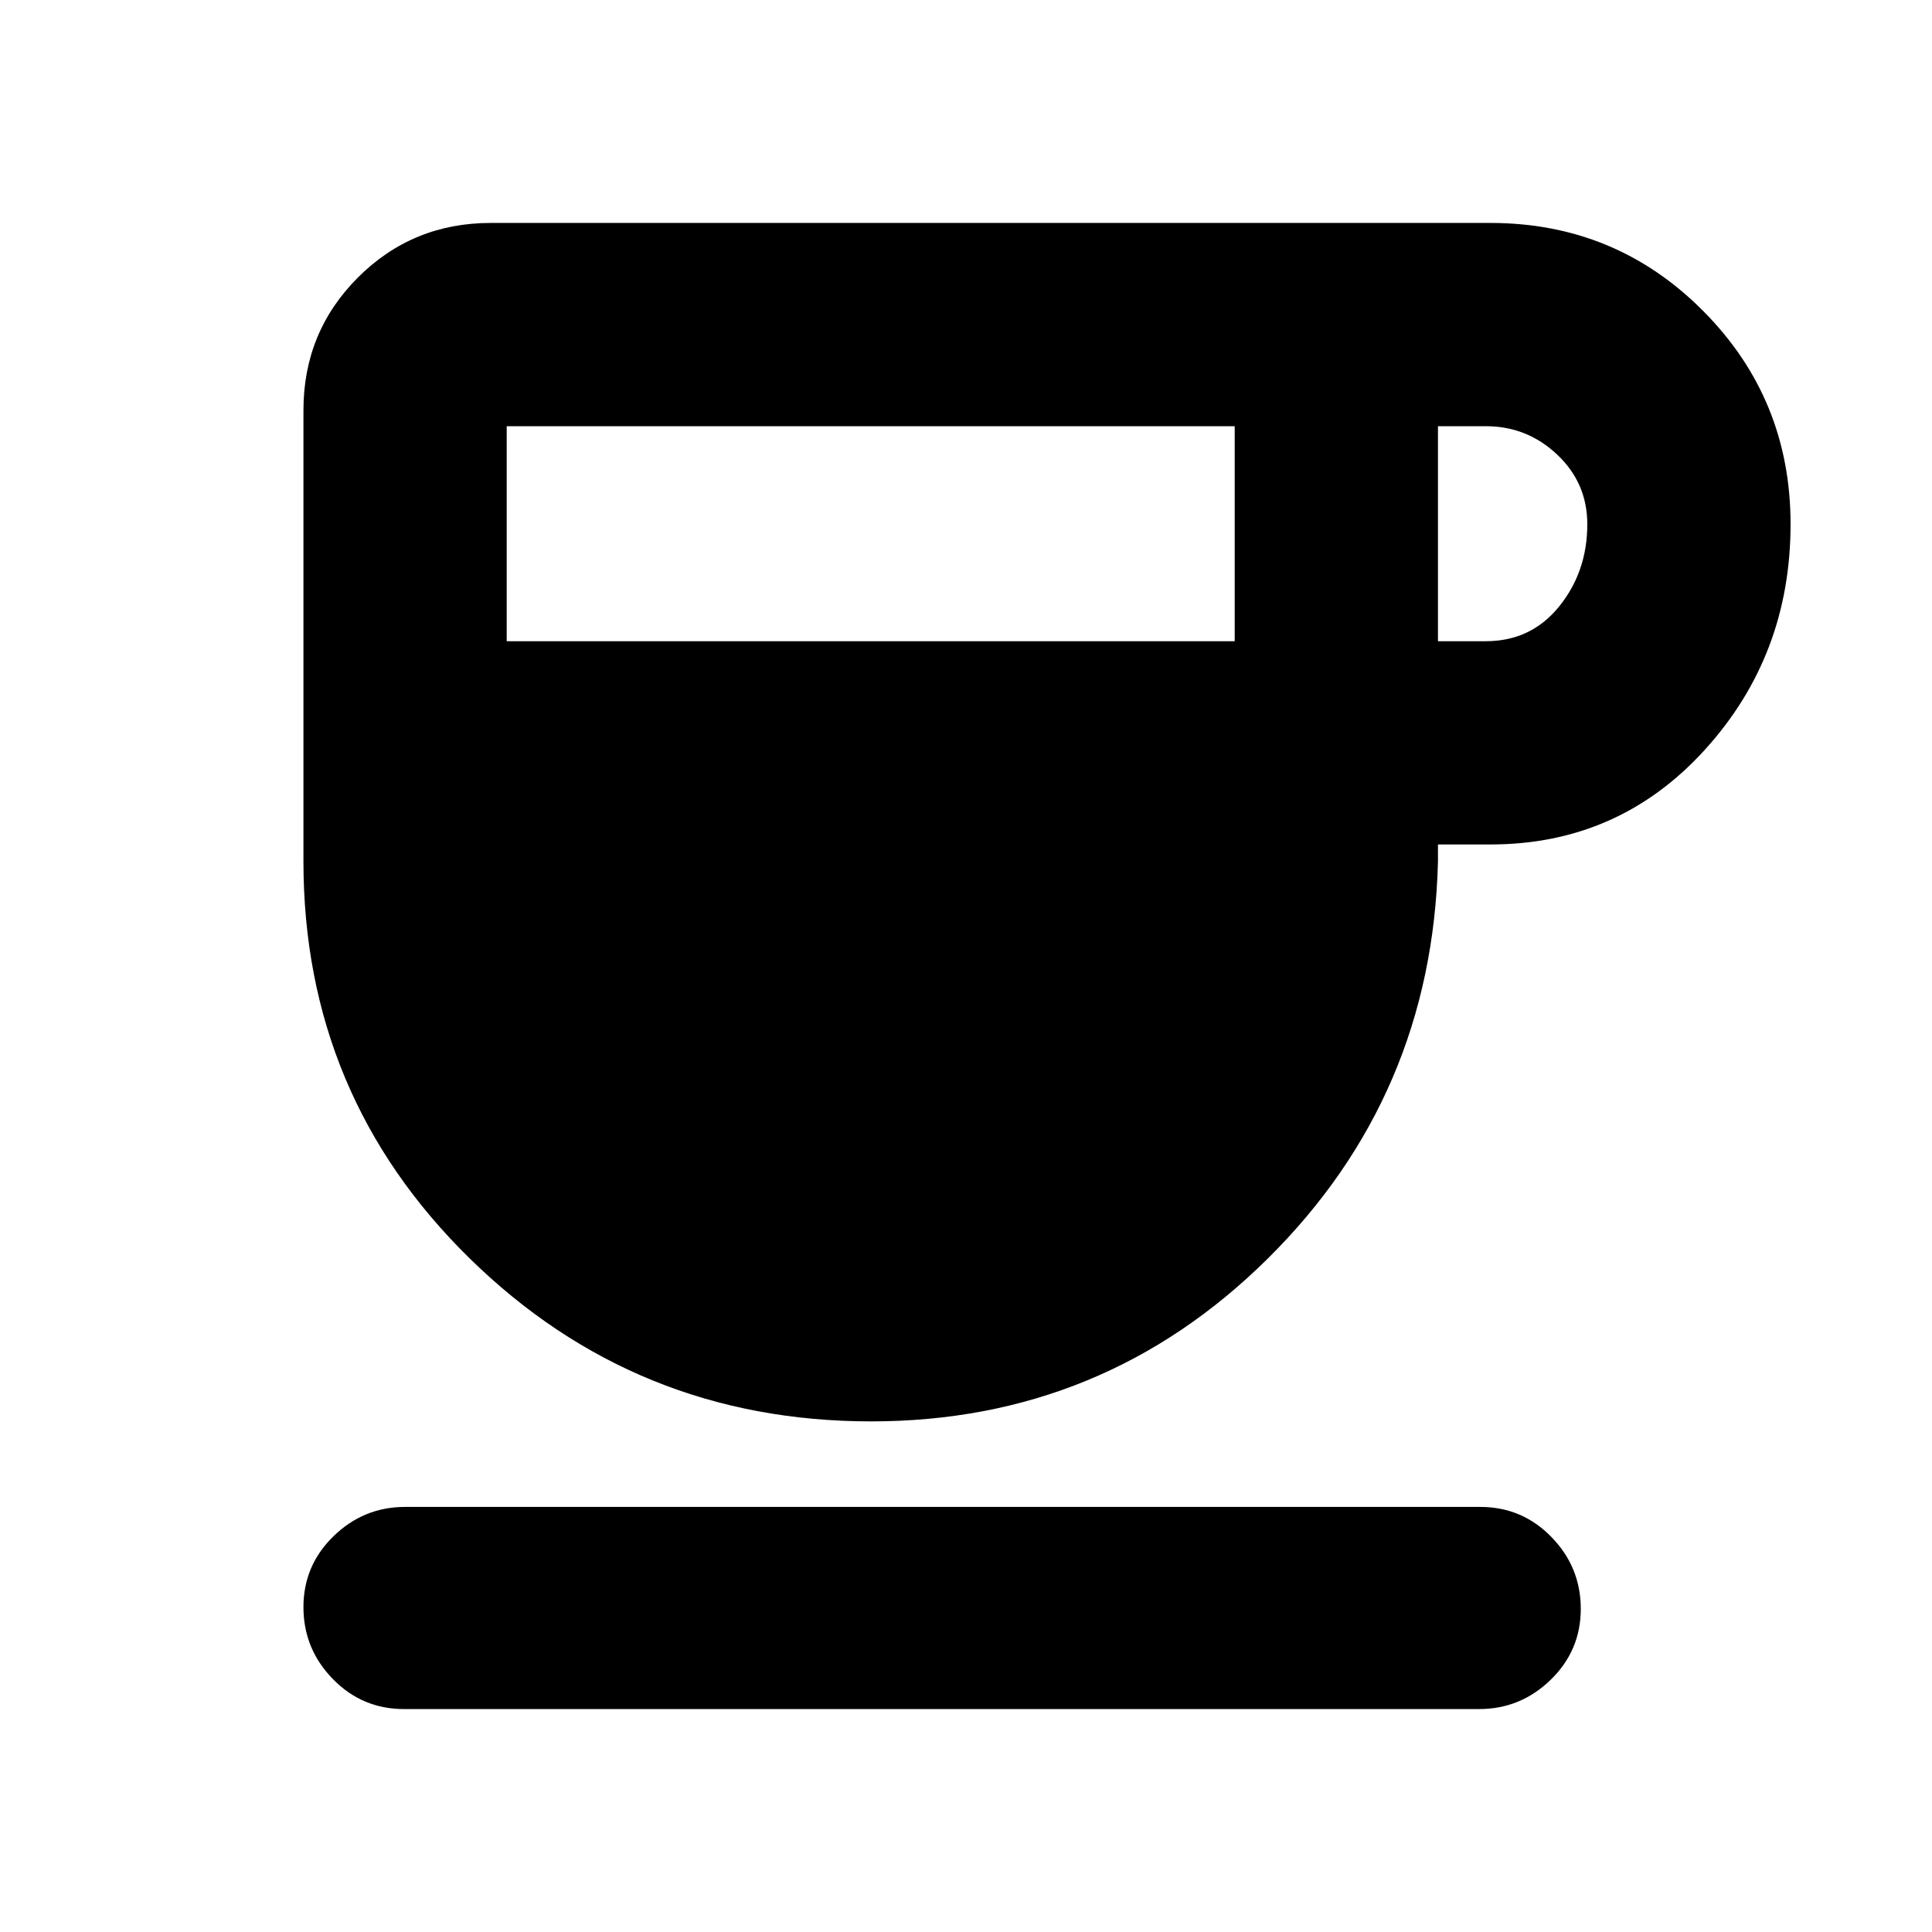 <svg xmlns="http://www.w3.org/2000/svg" height="24" viewBox="0 -960 960 960" width="24"><path d="M432.89-253.72q-116.89 0-199.5-80.97-82.61-80.98-82.61-197.31v-224.13q0-38.91 27.09-66 27.09-27.09 66-27.09h496.72q62.21 0 105.67 43.7t43.46 105.99q0 65.29-42.71 112.22-42.71 46.92-106.42 46.92h-26.07v8.39q-2.82 116.39-84.53 197.34-81.71 80.94-197.1 80.94ZM251.78-641.39h361.74v-106.83H251.78v106.83Zm462.74 0h23.81q22.47 0 36.43-17.3 13.96-17.29 13.96-40.8 0-20.51-14.96-34.62-14.96-14.11-35.43-14.11h-23.81v106.83Zm-513.8 530.61q-20.79 0-35.36-14.96-14.58-14.96-14.58-35.68 0-20.73 14.96-35.26 14.96-14.54 35.54-14.54h534.26q20.79 0 35.36 14.96 14.58 14.96 14.58 35.68 0 20.73-14.96 35.26-14.96 14.54-35.54 14.54H200.72Z"/></svg>